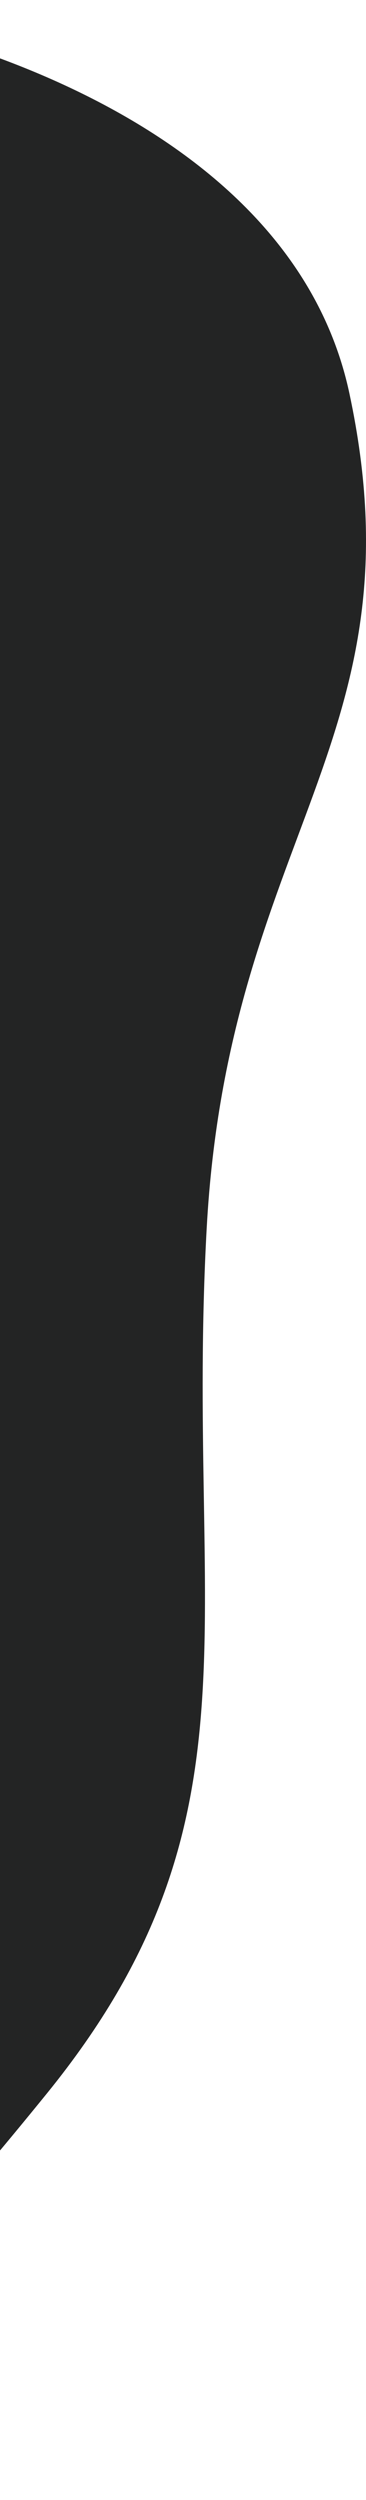 <svg width="116" height="792" viewBox="0 0 116 792" fill="none" xmlns="http://www.w3.org/2000/svg">
<path d="M110.733 124.6C92.001 36.92 -24.084 5 -79.786 0L-86.59 1.4L-103 0V792C-87.057 777.867 -41.161 732.32 14.873 663.2C84.917 576.8 58.701 513.8 65.505 389.2C72.309 264.6 134.148 234.2 110.733 124.6Z" fill="#232424"/>
</svg>

